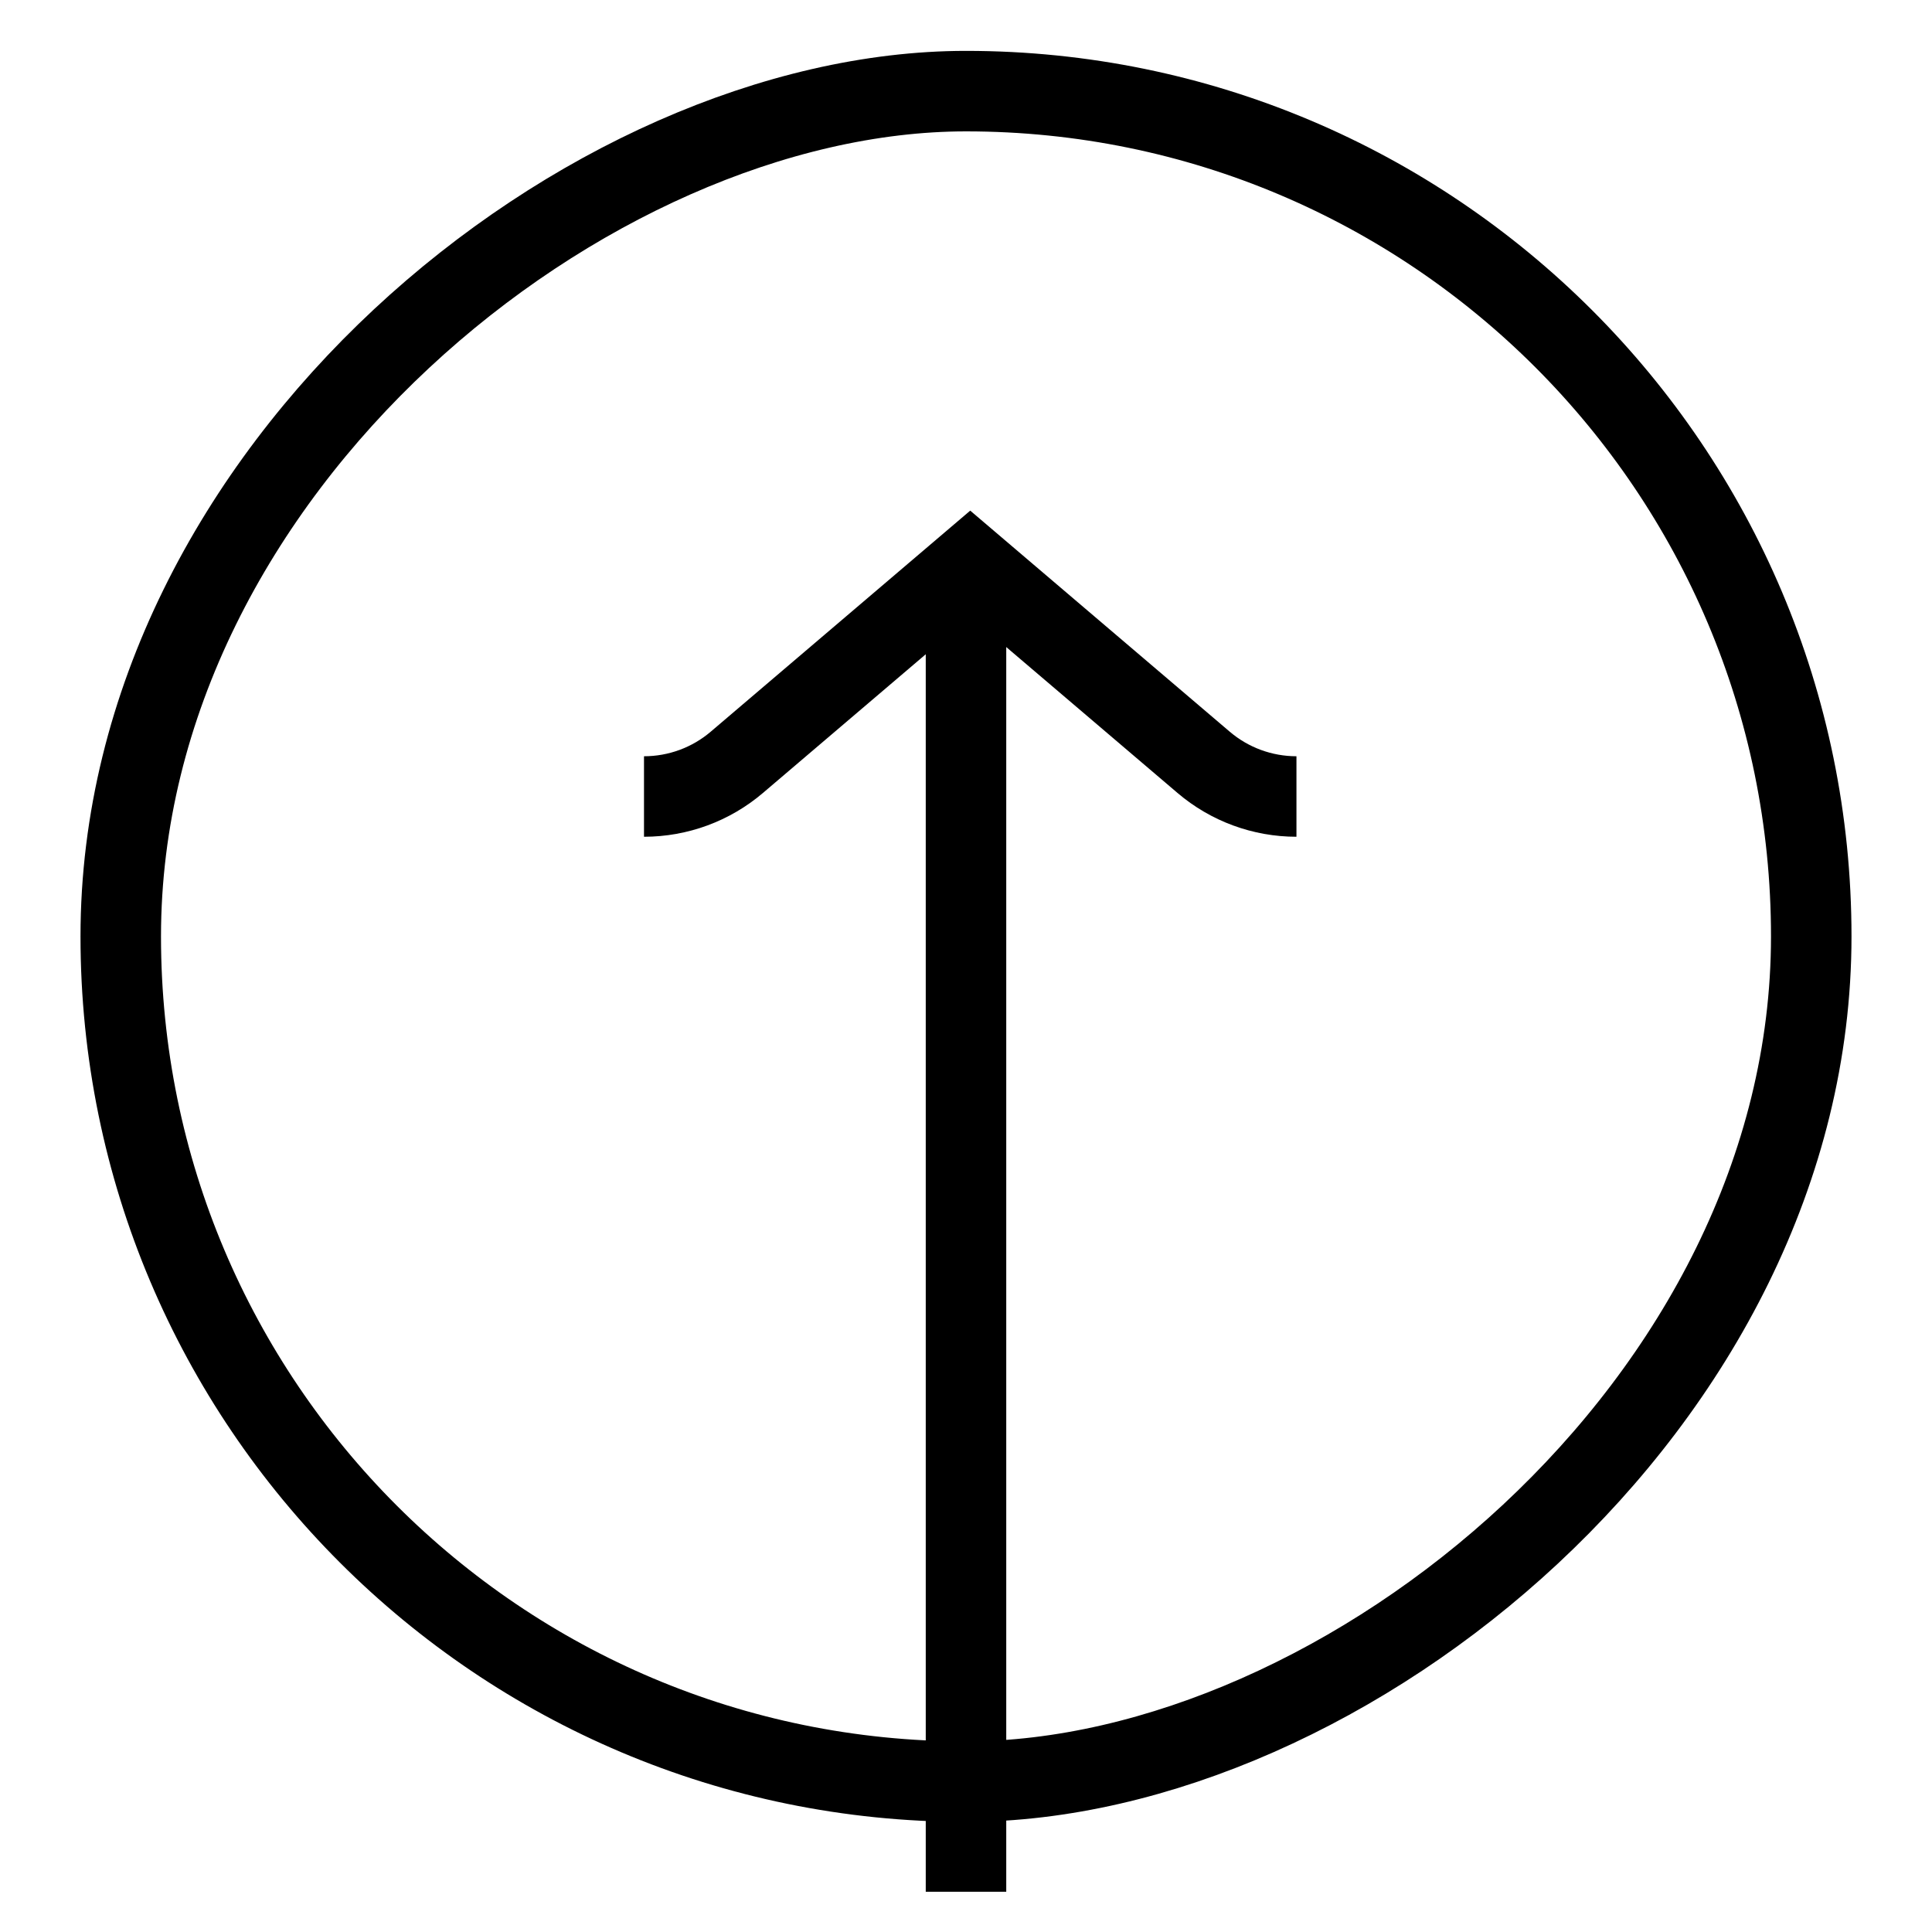 <svg width="48" height="48" viewBox="0 0 48 48" fill="none" xmlns="http://www.w3.org/2000/svg">
<rect x="3" y="44.264" width="42" height="42" rx="21" transform="rotate(-90 3 44.264)" stroke="black" stroke-width="2"/>
<path d="M32.21 19.789V19.789C31.365 19.789 30.547 19.488 29.904 18.94L24.105 14L18.306 18.94C17.663 19.488 16.845 19.789 16 19.789V19.789" stroke="black" stroke-width="2"/>
<line x1="24" y1="14" x2="24" y2="47" stroke="black" stroke-width="2"/>
</svg>
